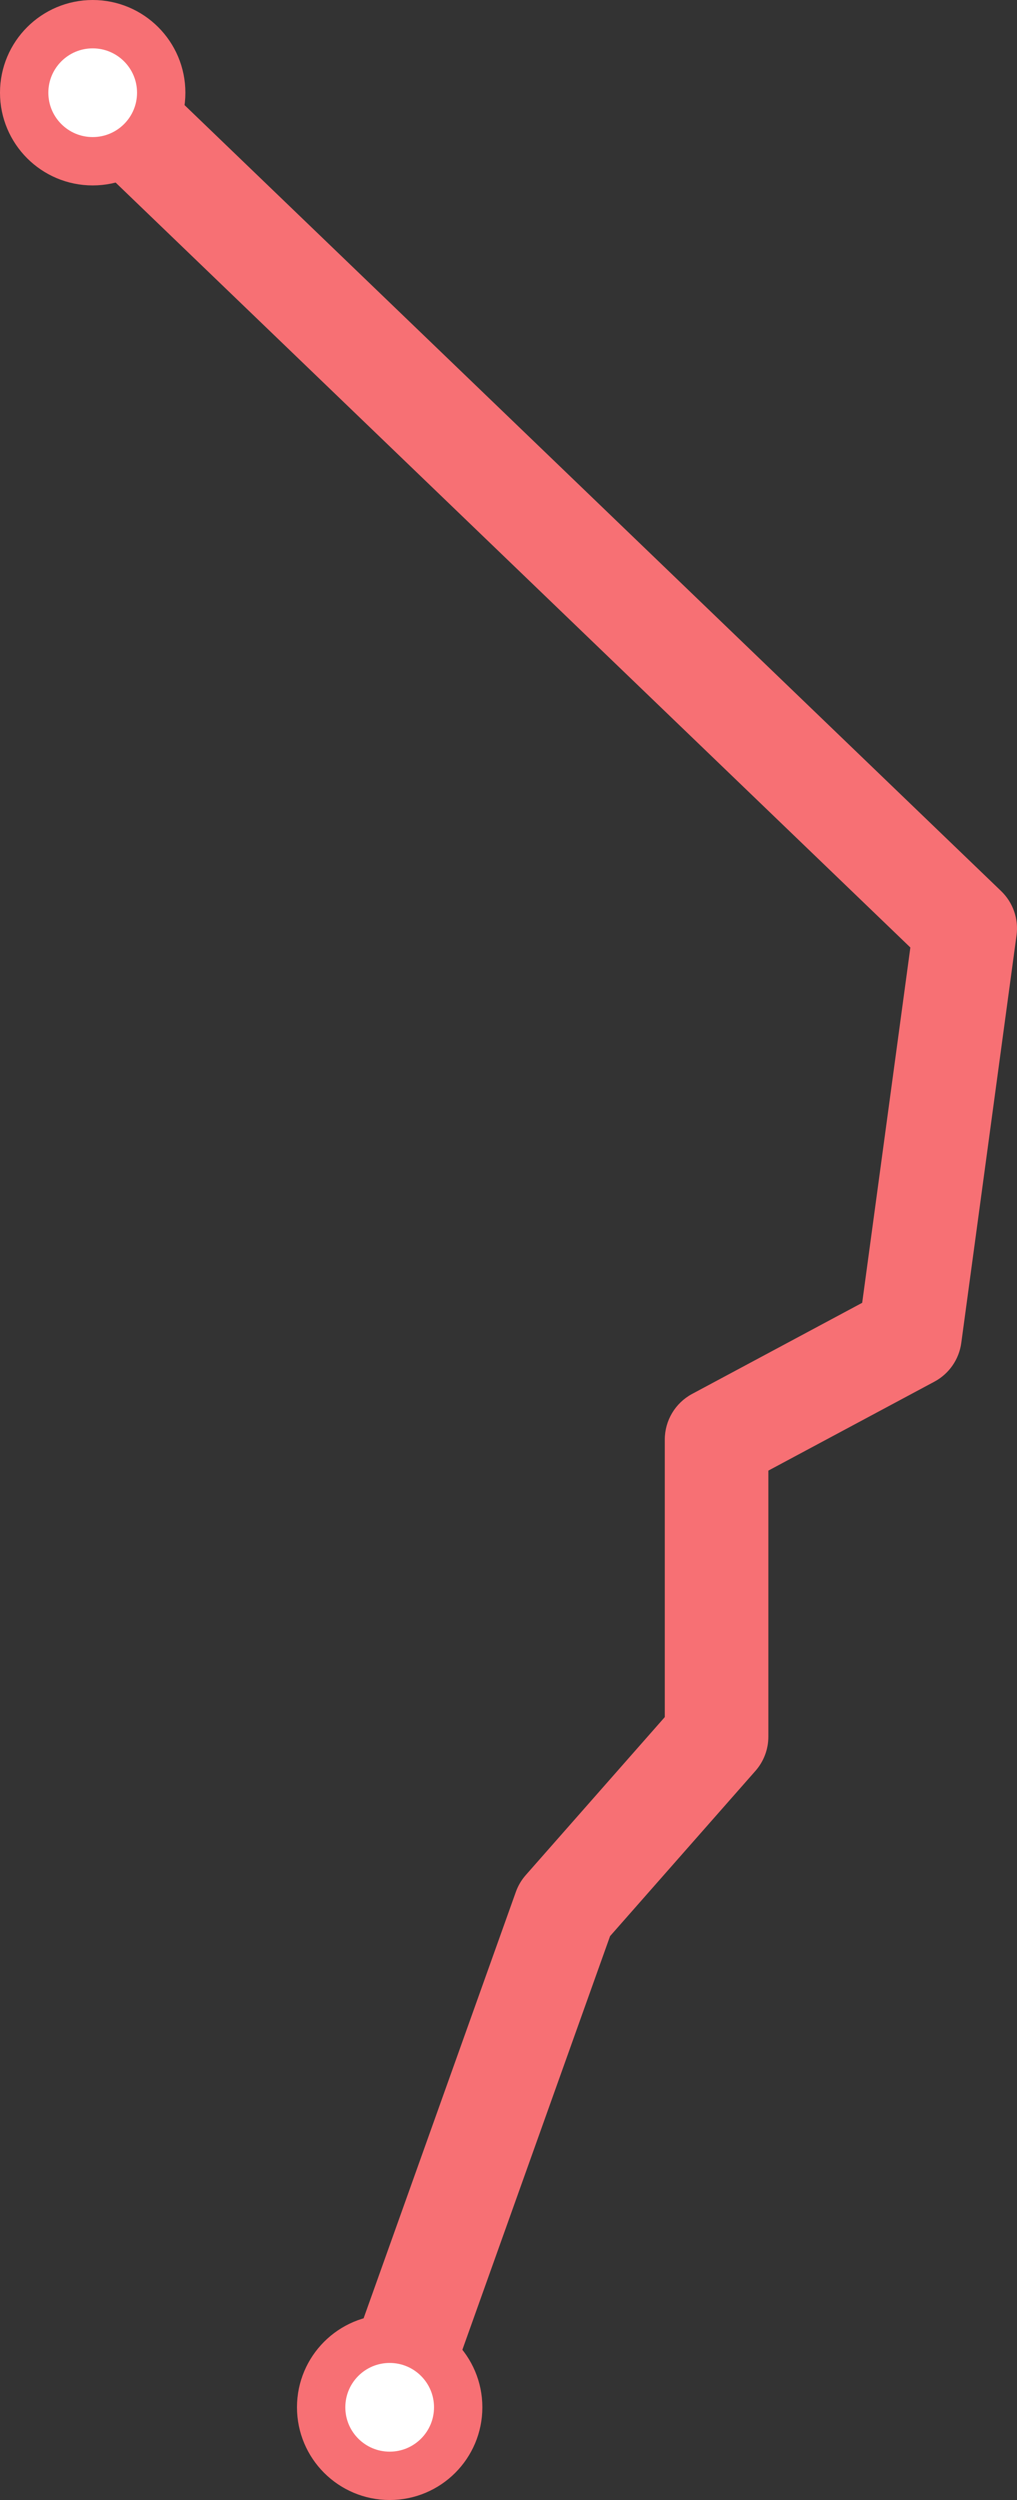 <?xml version="1.0" encoding="UTF-8" standalone="no"?>
<!-- Generator: Adobe Illustrator 16.0.0, SVG Export Plug-In . SVG Version: 6.00 Build 0)  -->

<svg
   version="1.1"
   x="0px"
   y="0px"
   width="147.253"
   height="361.891"
   viewBox="0 0 147.253 361.891"
   enable-background="new 0 0 2266.018 1821.959"
   xml:space="preserve"
   id="svg94"
   sodipodi:docname="프로젝트 작업.svg"
   inkscape:version="1.3 (0e150ed6c4, 2023-07-21)"
   xmlns:inkscape="http://www.inkscape.org/namespaces/inkscape"
   xmlns:sodipodi="http://sodipodi.sourceforge.net/DTD/sodipodi-0.dtd"
   xmlns="http://www.w3.org/2000/svg"
   xmlns:svg="http://www.w3.org/2000/svg"><rect x="0" y="0" width="147.253" height="361.891" fill="#333333" stroke="none"/><defs
   id="defs94" /><sodipodi:namedview
   id="namedview94"
   pagecolor="#ffffff"
   bordercolor="#000000"
   borderopacity="0.25"
   inkscape:showpageshadow="2"
   inkscape:pageopacity="0.0"
   inkscape:pagecheckerboard="0"
   inkscape:deskcolor="#d1d1d1"
   inkscape:zoom="0.30155562"
   inkscape:cx="771.00205"
   inkscape:cy="1029.6608"
   inkscape:window-width="1920"
   inkscape:window-height="991"
   inkscape:window-x="-9"
   inkscape:window-y="-9"
   inkscape:window-maximized="1"
   inkscape:current-layer="g3" />&#10;&#10;&#10;&#10;<g
   id="레이어_3"
   transform="translate(-596.247,-928.714)">&#10;	&#10;	&#10;	&#10;	&#10;	&#10;	&#10;	&#10;	&#10;	&#10;	&#10;	&#10;	&#10;	&#10;	&#10;	<g
   id="g106"
   inkscape:export-filename="c14.svg"
   inkscape:export-xdpi="96"
   inkscape:export-ydpi="96"><path
     fill="#f77074"
     d="m 652.999,1282.606 c -0.838,0 -1.688,-0.142 -2.521,-0.438 -3.901,-1.395 -5.934,-5.687 -4.541,-9.587 l 25,-70 c 0.319,-0.895 0.806,-1.72 1.433,-2.433 l 20.132,-22.875 v -40.169 c 0,-2.765 1.521,-5.306 3.957,-6.611 l 24.625,-13.19 6.975,-51.434 L 604.35,946.83 c -2.985,-2.872 -3.076,-7.619 -0.204,-10.604 2.873,-2.985 7.619,-3.077 10.604,-0.204 L 741.2,1057.701 c 1.726,1.659 2.555,4.041 2.231,6.412 l -8,59 c -0.323,2.384 -1.771,4.468 -3.891,5.604 l -24.041,12.877 v 38.51 c 0,1.824 -0.664,3.586 -1.869,4.955 l -21.051,23.921 -24.517,68.646 c -1.094,3.068 -3.983,4.98 -7.063,4.98 z"
     id="path30" /><circle
     fill="#ffffff"
     stroke="#f77074"
     stroke-width="7"
     stroke-miterlimit="10"
     cx="652.668"
     cy="1277.184"
     r="9.921"
     id="circle31" /><circle
     fill="#ffffff"
     stroke="#f77074"
     stroke-width="7"
     stroke-miterlimit="10"
     cx="609.668"
     cy="942.135"
     r="9.921"
     id="circle32" /></g>&#10;	&#10;	&#10;	&#10;	&#10;	&#10;	&#10;	&#10;</g>&#10;&#10;</svg>
